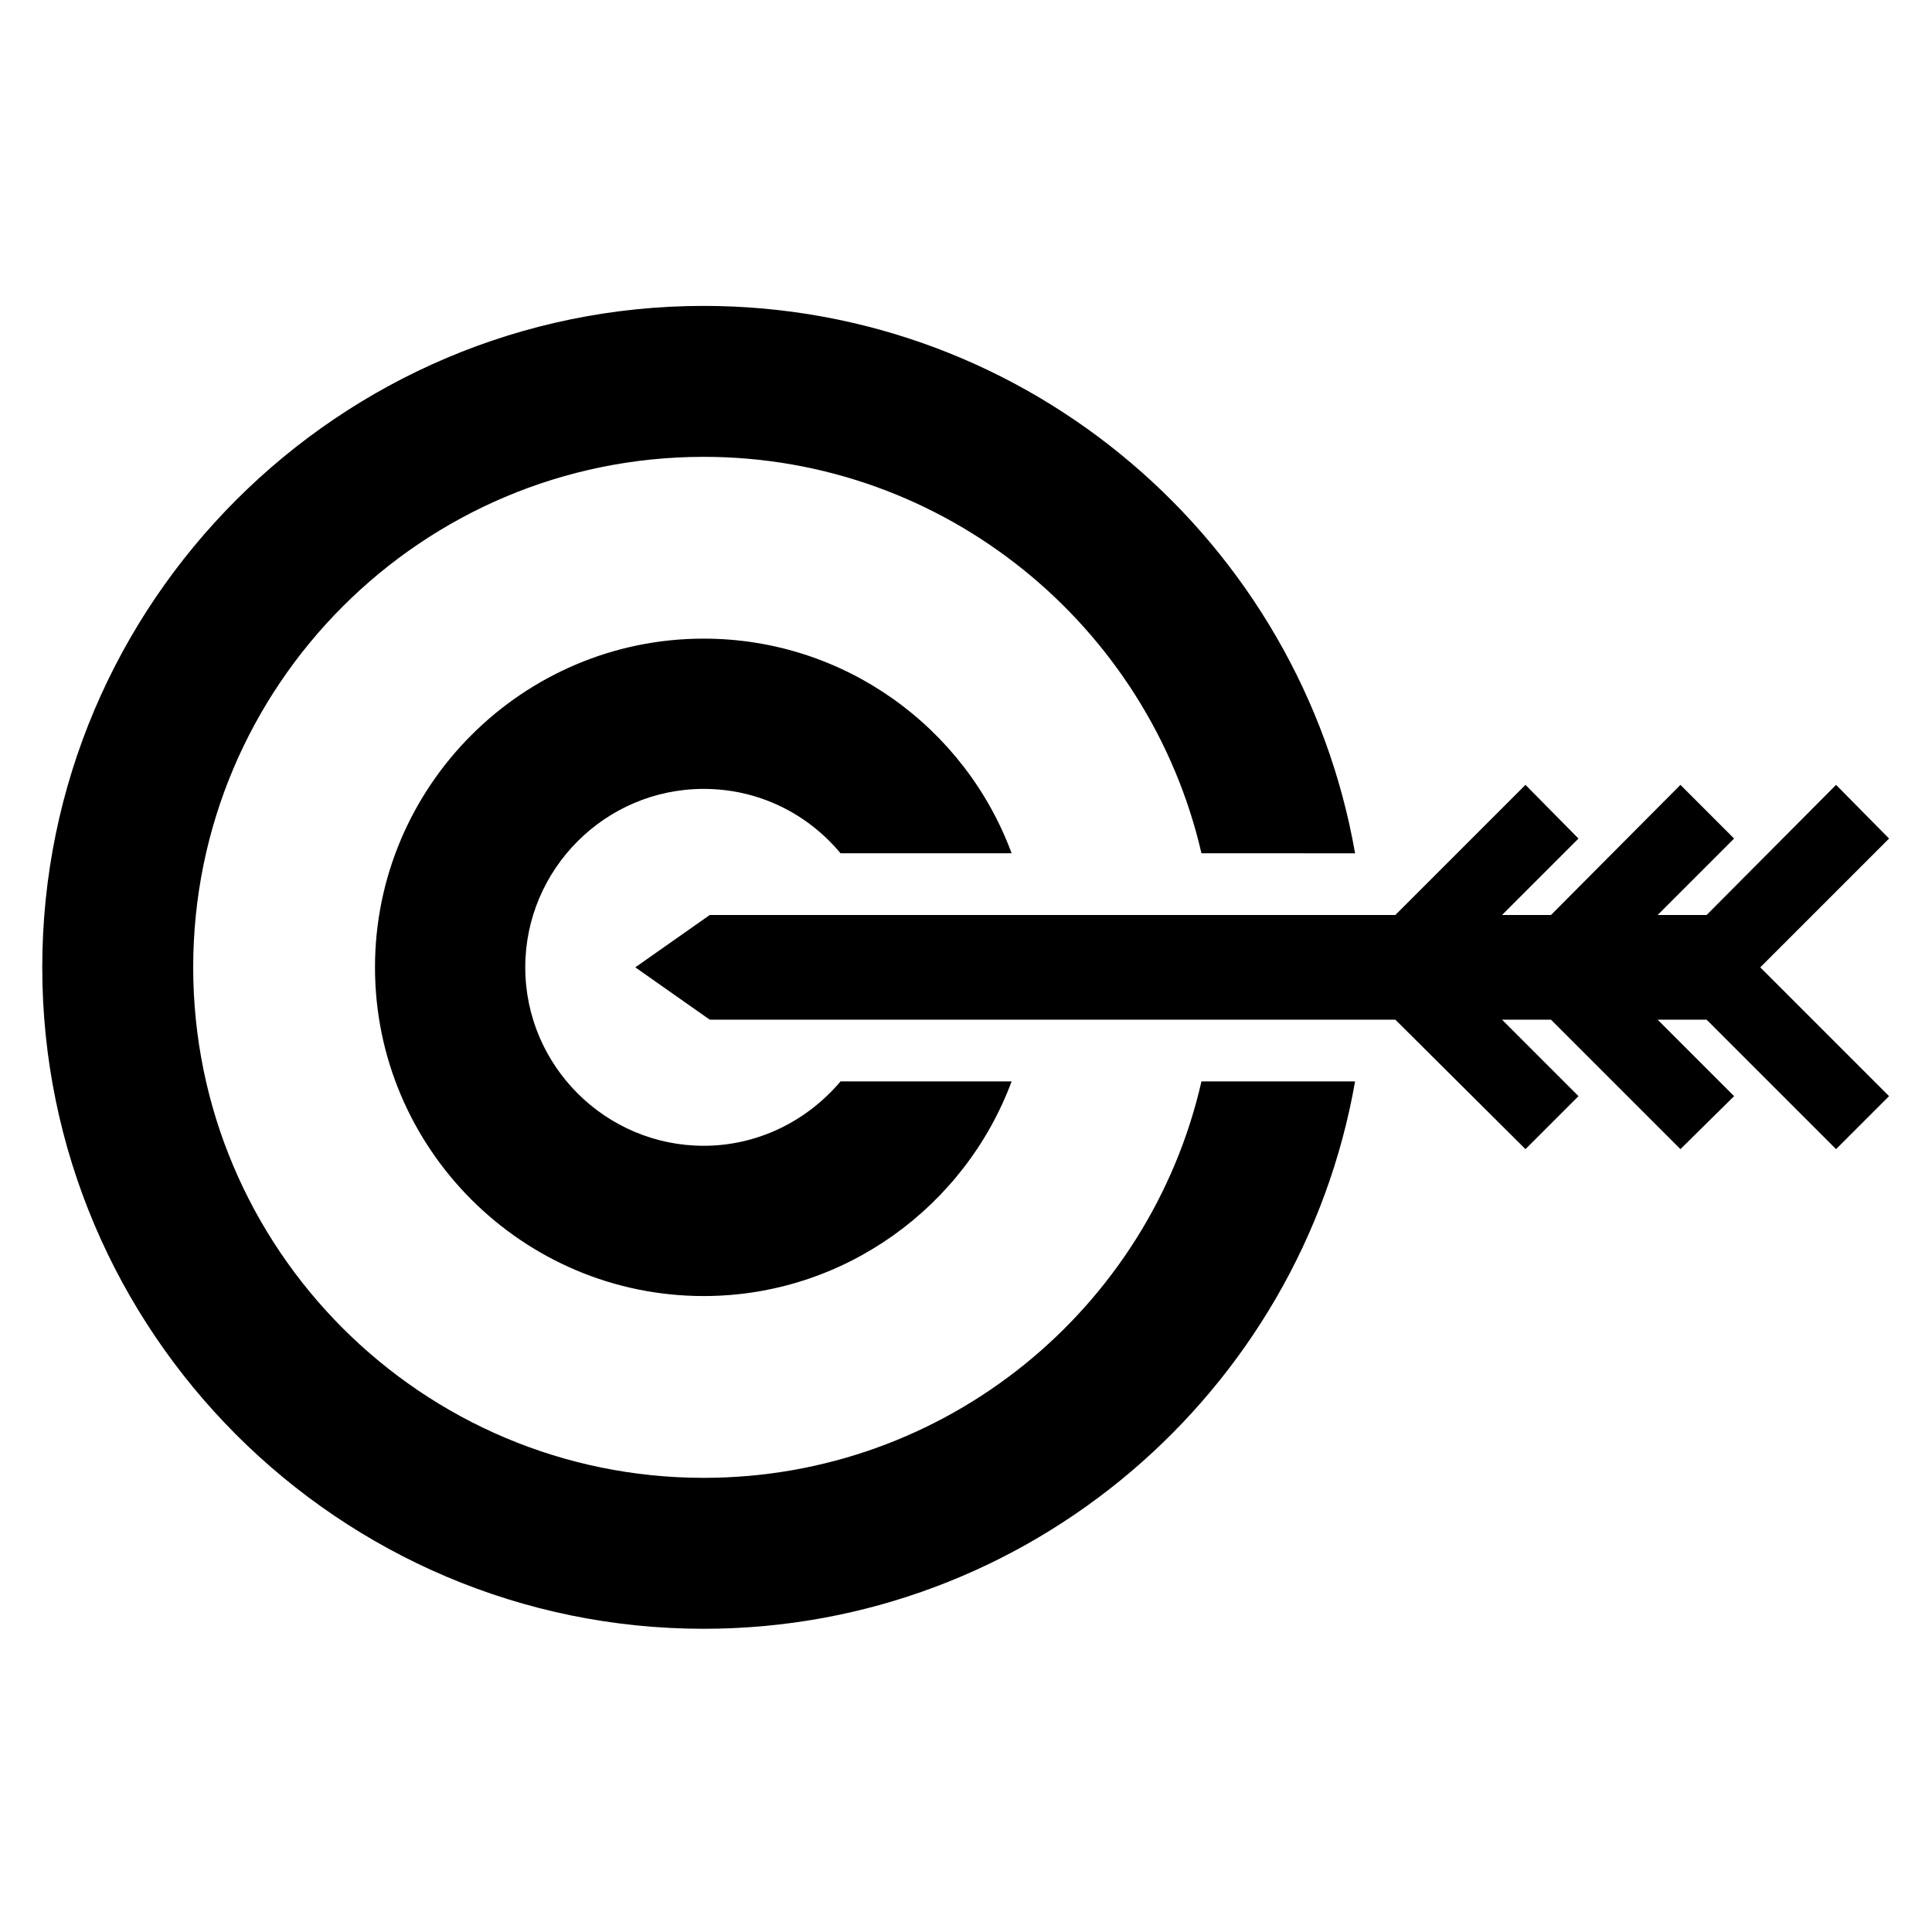 <?xml version="1.0" encoding="utf-8"?>
<!-- Generator: Adobe Illustrator 27.4.1, SVG Export Plug-In . SVG Version: 6.00 Build 0)  -->
<svg version="1.1" id="Layer_1" xmlns="http://www.w3.org/2000/svg" xmlns:xlink="http://www.w3.org/1999/xlink" x="0px" y="0px"
	 viewBox="0 0 288 288" style="enable-background:new 0 0 288 288;" xml:space="preserve">
<g>
	<polygon points="281.6,125 273.7,117 254.4,136.4 247.1,136.4 258.5,125 250.5,117 231.2,136.4 223.9,136.4 235.3,125 227.4,117 
		208,136.4 105.8,136.4 94.7,144.2 105.8,152 208,152 227.4,171.3 235.3,163.4 223.9,152 231.2,152 250.5,171.3 258.5,163.4 
		247.1,152 254.4,152 273.7,171.3 281.6,163.4 262.4,144.2 	"/>
	<path d="M125.3,161.2c-4.9,5.8-12.2,9.6-20.4,9.6c-14.6,0-26.6-11.9-26.6-26.6c0-14.6,11.9-26.6,26.6-26.6c8.2,0,15.5,3.7,20.4,9.6
		h25.5c-6.9-18.7-24.9-32-45.9-32c-27,0-49,22-49,49c0,27,22,49,49,49c21,0,39-13.4,45.9-32H125.3z"/>
	<path d="M179.1,161.2c-7.7,33.8-38,59.1-74.2,59.1c-42,0-76.1-34.1-76.1-76.1c0-42,34.1-76.1,76.1-76.1c36.1,0,66.4,25.3,74.2,59.1
		H202c-8.1-46.3-48.5-81.6-97.1-81.6c-54.3,0-98.6,44.2-98.6,98.6c0,54.3,44.2,98.6,98.6,98.6c48.5,0,89-35.3,97.1-81.6H179.1z"/>
</g>
</svg>
